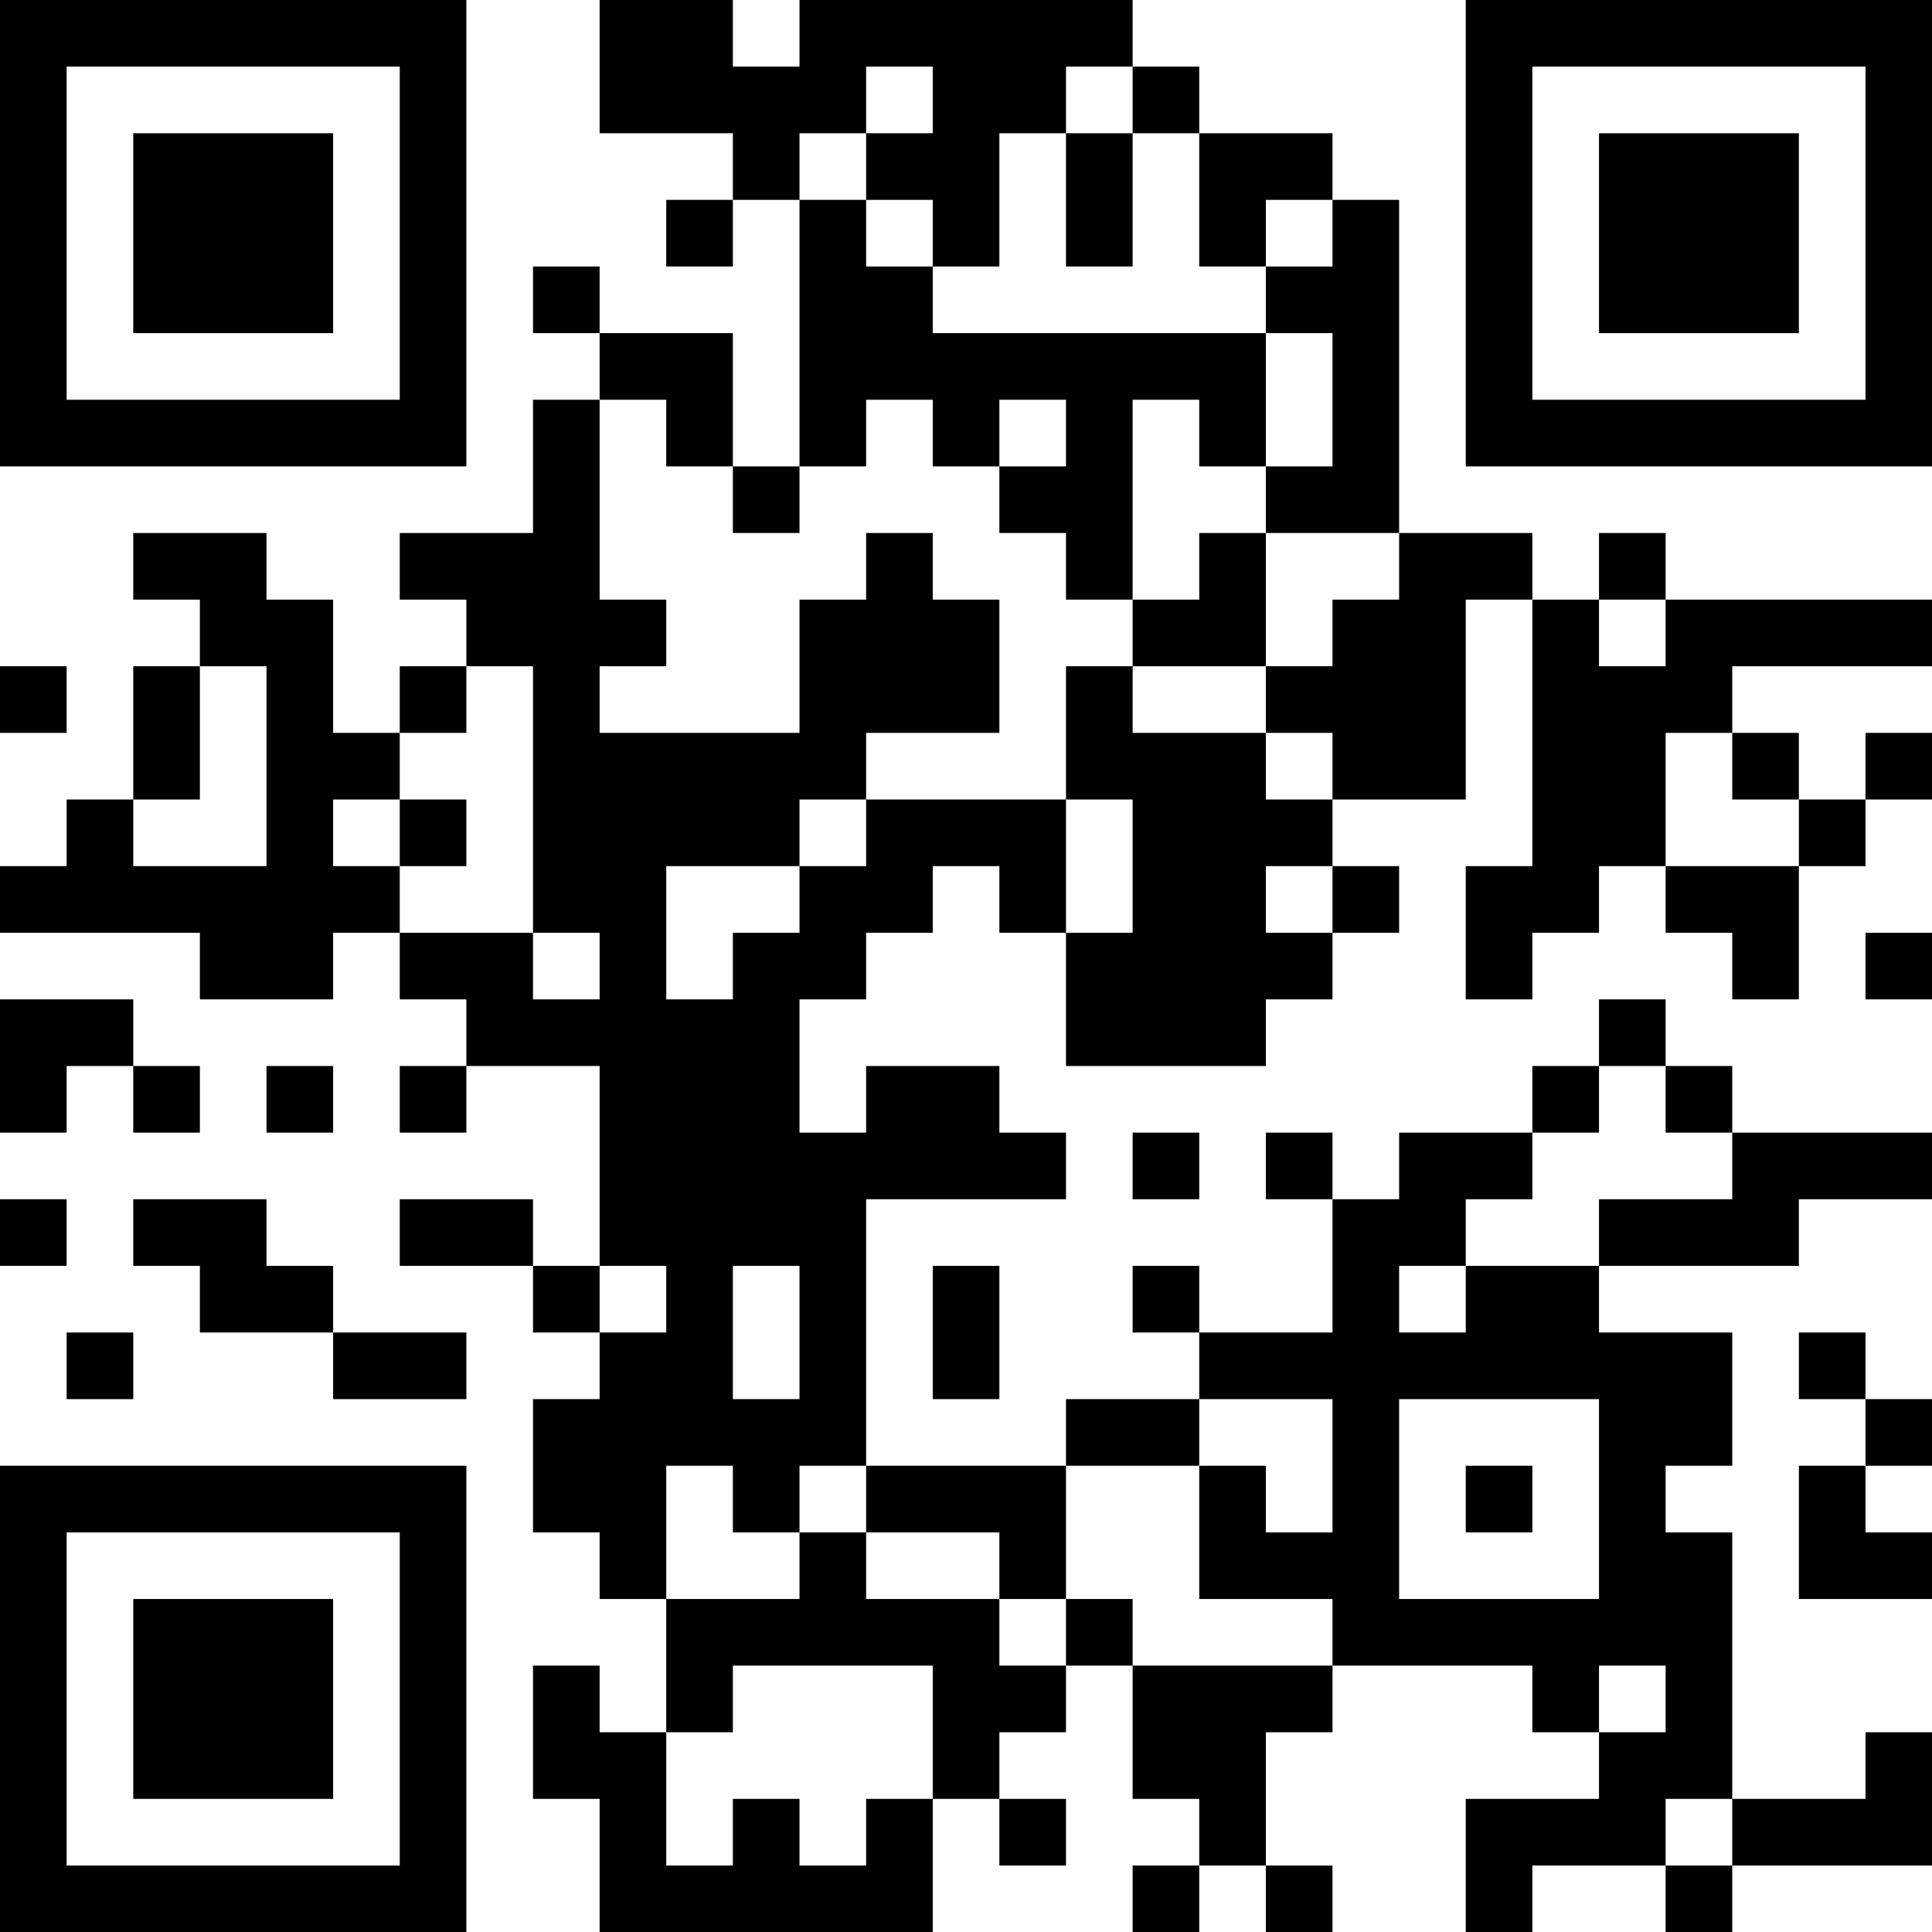 <?xml version="1.0" encoding="UTF-8"?>
<svg xmlns="http://www.w3.org/2000/svg" version="1.1" width="200" height="200" viewBox="0 0 200 200"><rect x="0" y="0" width="200" height="200" fill="#ffffff"/><g transform="scale(6.897)"><g transform="translate(0,0)"><path fill-rule="evenodd" d="M9 0L9 2L11 2L11 3L10 3L10 4L11 4L11 3L12 3L12 7L11 7L11 5L9 5L9 4L8 4L8 5L9 5L9 6L8 6L8 8L6 8L6 9L7 9L7 10L6 10L6 11L5 11L5 9L4 9L4 8L2 8L2 9L3 9L3 10L2 10L2 12L1 12L1 13L0 13L0 14L3 14L3 15L5 15L5 14L6 14L6 15L7 15L7 16L6 16L6 17L7 17L7 16L9 16L9 19L8 19L8 18L6 18L6 19L8 19L8 20L9 20L9 21L8 21L8 23L9 23L9 24L10 24L10 26L9 26L9 25L8 25L8 27L9 27L9 29L14 29L14 27L15 27L15 28L16 28L16 27L15 27L15 26L16 26L16 25L17 25L17 27L18 27L18 28L17 28L17 29L18 29L18 28L19 28L19 29L20 29L20 28L19 28L19 26L20 26L20 25L23 25L23 26L24 26L24 27L22 27L22 29L23 29L23 28L25 28L25 29L26 29L26 28L29 28L29 26L28 26L28 27L26 27L26 23L25 23L25 22L26 22L26 20L24 20L24 19L27 19L27 18L29 18L29 17L26 17L26 16L25 16L25 15L24 15L24 16L23 16L23 17L21 17L21 18L20 18L20 17L19 17L19 18L20 18L20 20L18 20L18 19L17 19L17 20L18 20L18 21L16 21L16 22L13 22L13 18L16 18L16 17L15 17L15 16L13 16L13 17L12 17L12 15L13 15L13 14L14 14L14 13L15 13L15 14L16 14L16 16L19 16L19 15L20 15L20 14L21 14L21 13L20 13L20 12L22 12L22 9L23 9L23 13L22 13L22 15L23 15L23 14L24 14L24 13L25 13L25 14L26 14L26 15L27 15L27 13L28 13L28 12L29 12L29 11L28 11L28 12L27 12L27 11L26 11L26 10L29 10L29 9L25 9L25 8L24 8L24 9L23 9L23 8L21 8L21 3L20 3L20 2L18 2L18 1L17 1L17 0L12 0L12 1L11 1L11 0ZM13 1L13 2L12 2L12 3L13 3L13 4L14 4L14 5L19 5L19 7L18 7L18 6L17 6L17 9L16 9L16 8L15 8L15 7L16 7L16 6L15 6L15 7L14 7L14 6L13 6L13 7L12 7L12 8L11 8L11 7L10 7L10 6L9 6L9 9L10 9L10 10L9 10L9 11L12 11L12 9L13 9L13 8L14 8L14 9L15 9L15 11L13 11L13 12L12 12L12 13L10 13L10 15L11 15L11 14L12 14L12 13L13 13L13 12L16 12L16 14L17 14L17 12L16 12L16 10L17 10L17 11L19 11L19 12L20 12L20 11L19 11L19 10L20 10L20 9L21 9L21 8L19 8L19 7L20 7L20 5L19 5L19 4L20 4L20 3L19 3L19 4L18 4L18 2L17 2L17 1L16 1L16 2L15 2L15 4L14 4L14 3L13 3L13 2L14 2L14 1ZM16 2L16 4L17 4L17 2ZM18 8L18 9L17 9L17 10L19 10L19 8ZM24 9L24 10L25 10L25 9ZM0 10L0 11L1 11L1 10ZM3 10L3 12L2 12L2 13L4 13L4 10ZM7 10L7 11L6 11L6 12L5 12L5 13L6 13L6 14L8 14L8 15L9 15L9 14L8 14L8 10ZM25 11L25 13L27 13L27 12L26 12L26 11ZM6 12L6 13L7 13L7 12ZM19 13L19 14L20 14L20 13ZM28 14L28 15L29 15L29 14ZM0 15L0 17L1 17L1 16L2 16L2 17L3 17L3 16L2 16L2 15ZM4 16L4 17L5 17L5 16ZM24 16L24 17L23 17L23 18L22 18L22 19L21 19L21 20L22 20L22 19L24 19L24 18L26 18L26 17L25 17L25 16ZM17 17L17 18L18 18L18 17ZM0 18L0 19L1 19L1 18ZM2 18L2 19L3 19L3 20L5 20L5 21L7 21L7 20L5 20L5 19L4 19L4 18ZM9 19L9 20L10 20L10 19ZM11 19L11 21L12 21L12 19ZM14 19L14 21L15 21L15 19ZM1 20L1 21L2 21L2 20ZM27 20L27 21L28 21L28 22L27 22L27 24L29 24L29 23L28 23L28 22L29 22L29 21L28 21L28 20ZM18 21L18 22L16 22L16 24L15 24L15 23L13 23L13 22L12 22L12 23L11 23L11 22L10 22L10 24L12 24L12 23L13 23L13 24L15 24L15 25L16 25L16 24L17 24L17 25L20 25L20 24L18 24L18 22L19 22L19 23L20 23L20 21ZM21 21L21 24L24 24L24 21ZM22 22L22 23L23 23L23 22ZM11 25L11 26L10 26L10 28L11 28L11 27L12 27L12 28L13 28L13 27L14 27L14 25ZM24 25L24 26L25 26L25 25ZM25 27L25 28L26 28L26 27ZM0 0L0 7L7 7L7 0ZM1 1L1 6L6 6L6 1ZM2 2L2 5L5 5L5 2ZM22 0L22 7L29 7L29 0ZM23 1L23 6L28 6L28 1ZM24 2L24 5L27 5L27 2ZM0 22L0 29L7 29L7 22ZM1 23L1 28L6 28L6 23ZM2 24L2 27L5 27L5 24Z" fill="#000000"/></g></g></svg>
